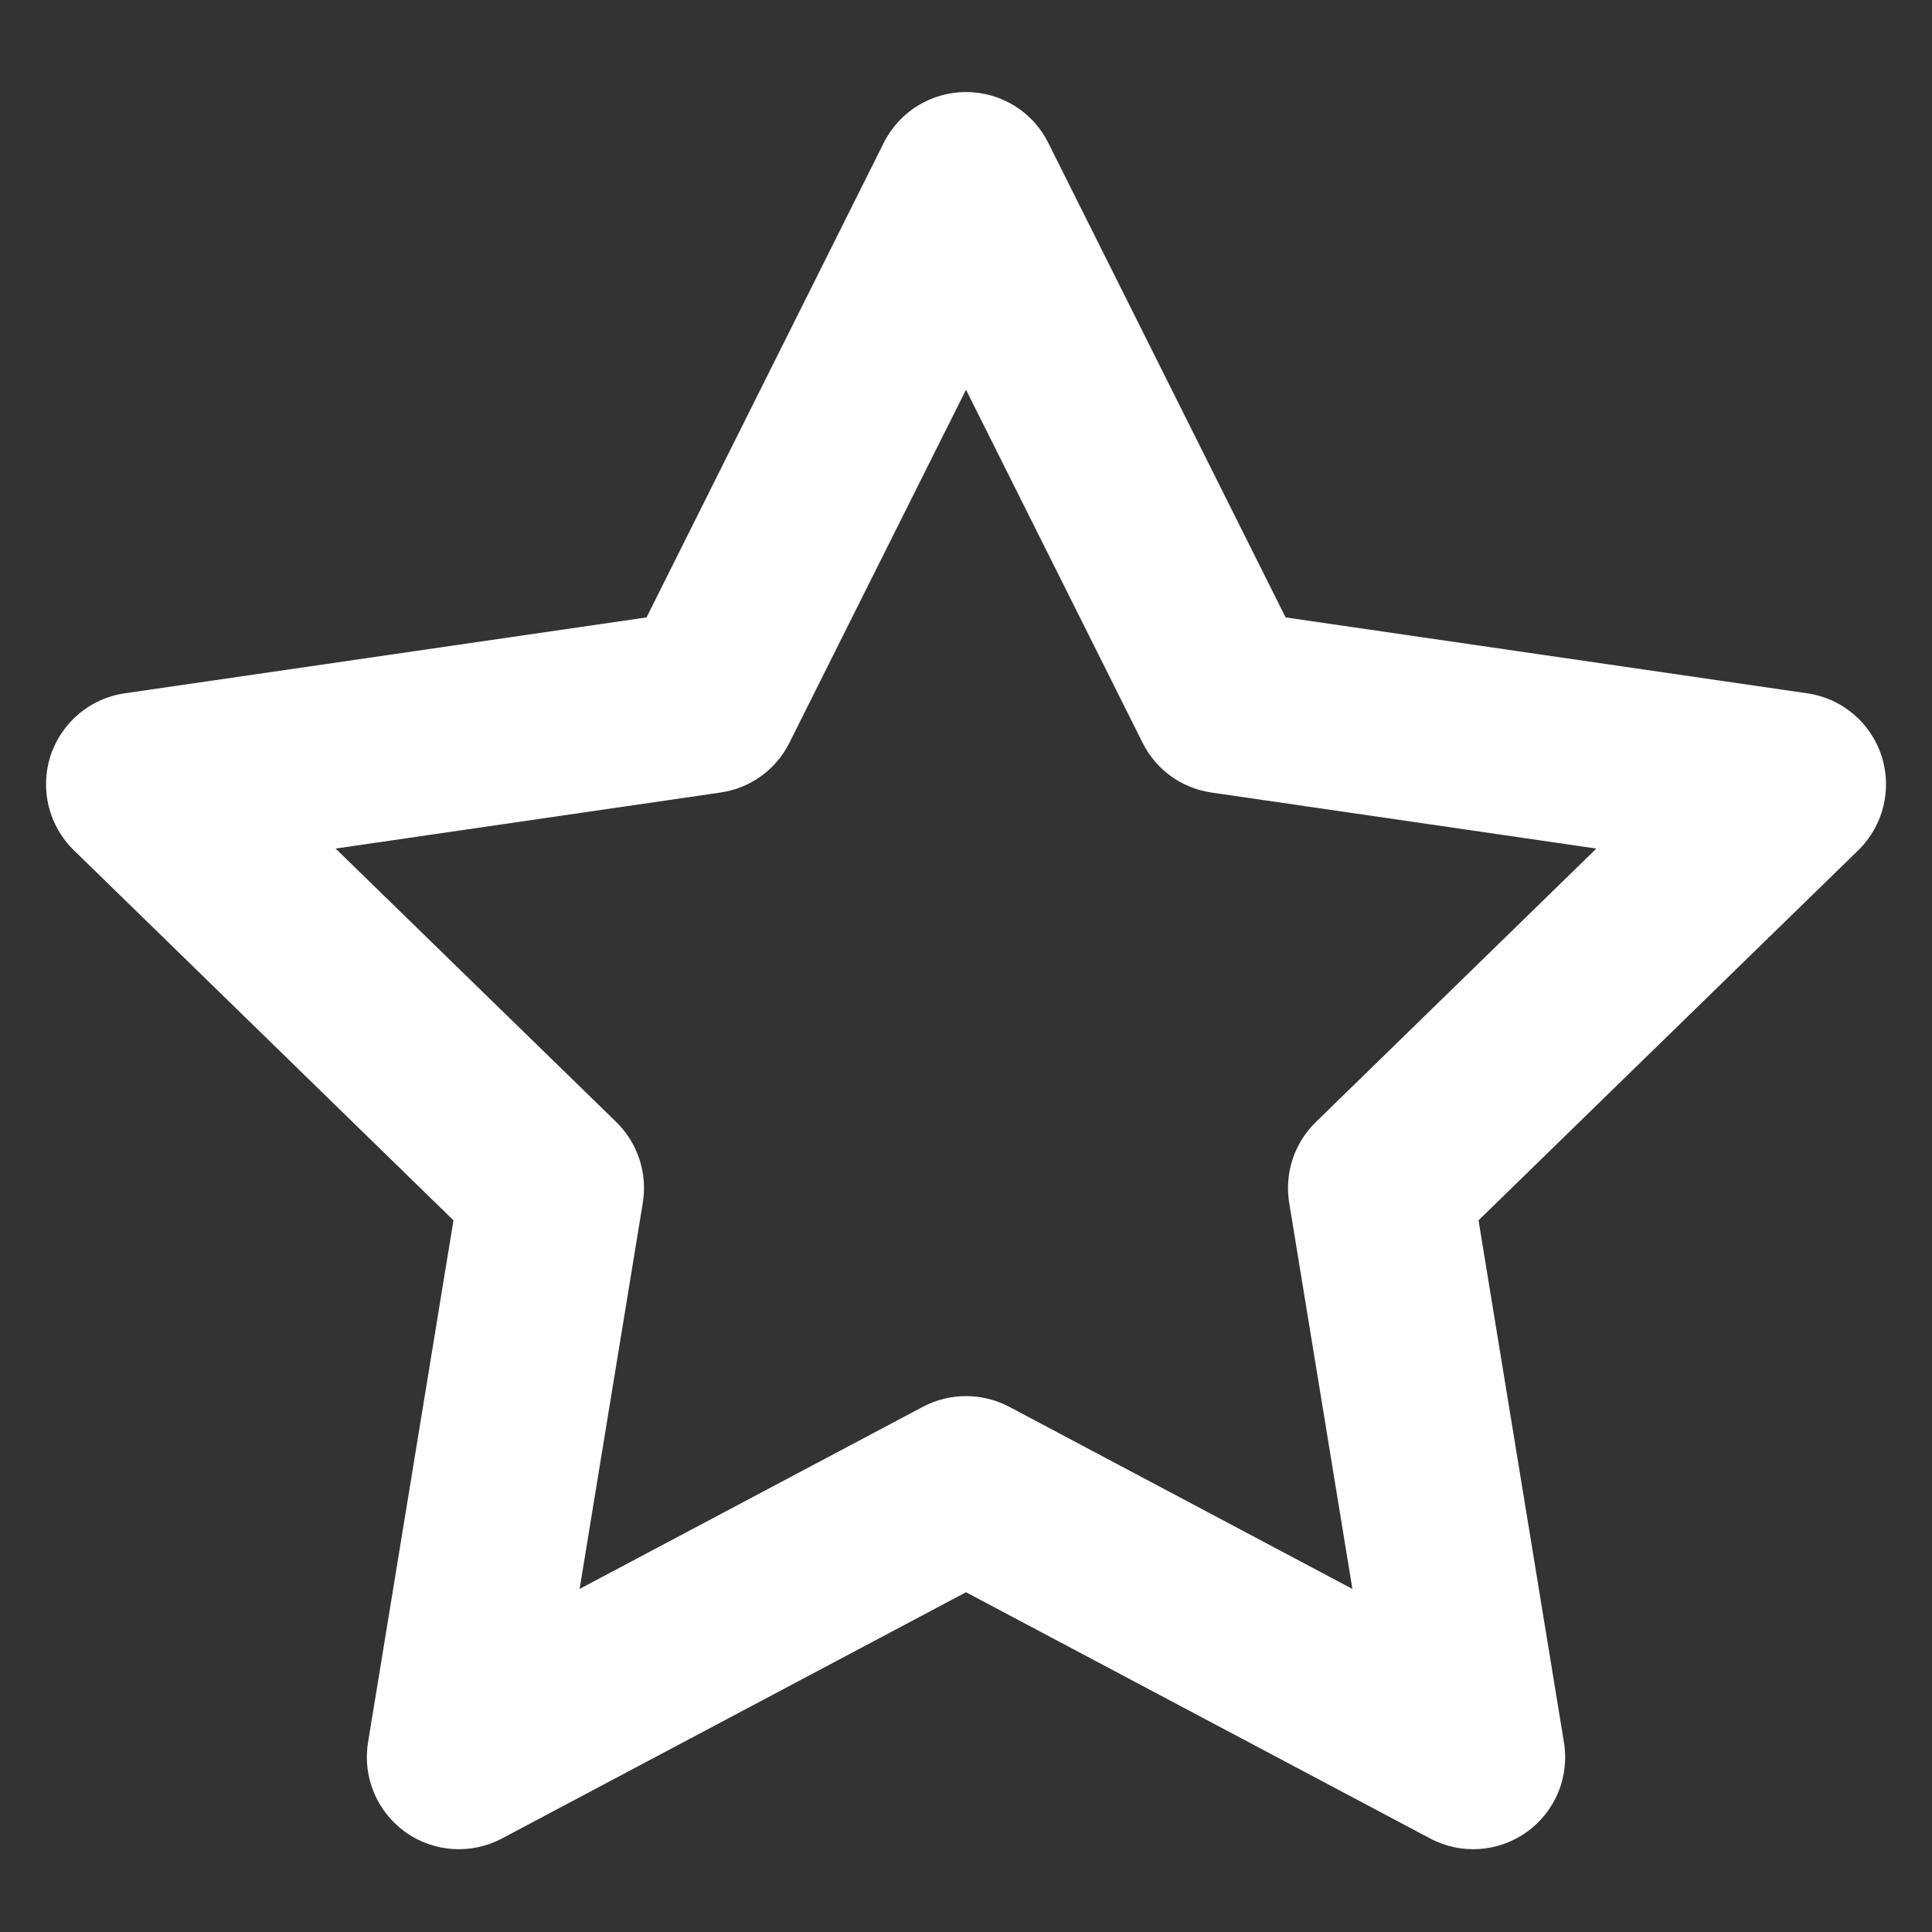 <svg width="14" height="14" viewBox="0 0 14 14" fill="none" xmlns="http://www.w3.org/2000/svg">
<rect x="0" y="0" width="14" height="14" fill="#333333" stroke="none"/>
<path d="M7 0.667C7.253 0.667 7.484 0.809 7.596 1.035L9.316 4.474L13.096 5.024C13.347 5.06 13.556 5.236 13.634 5.477C13.713 5.719 13.647 5.984 13.466 6.161L10.714 8.843L11.333 12.626C11.374 12.876 11.27 13.127 11.064 13.275C10.858 13.423 10.586 13.441 10.363 13.322L7 11.538L3.638 13.322C3.414 13.441 3.142 13.423 2.936 13.275C2.731 13.127 2.626 12.876 2.667 12.626L3.286 8.843L0.535 6.161C0.353 5.984 0.288 5.719 0.366 5.477C0.445 5.236 0.653 5.06 0.904 5.024L4.685 4.474L6.404 1.035C6.517 0.809 6.748 0.667 7 0.667ZM7 2.824L5.721 5.381C5.624 5.577 5.437 5.712 5.221 5.743L2.432 6.149L4.466 8.131C4.621 8.283 4.693 8.501 4.658 8.716L4.2 11.514L6.688 10.194C6.883 10.091 7.117 10.091 7.313 10.194L9.8 11.514L9.342 8.716C9.307 8.501 9.379 8.283 9.535 8.131L11.568 6.149L8.779 5.743C8.563 5.712 8.376 5.577 8.279 5.381L7 2.824Z" fill="white"/>
</svg>
